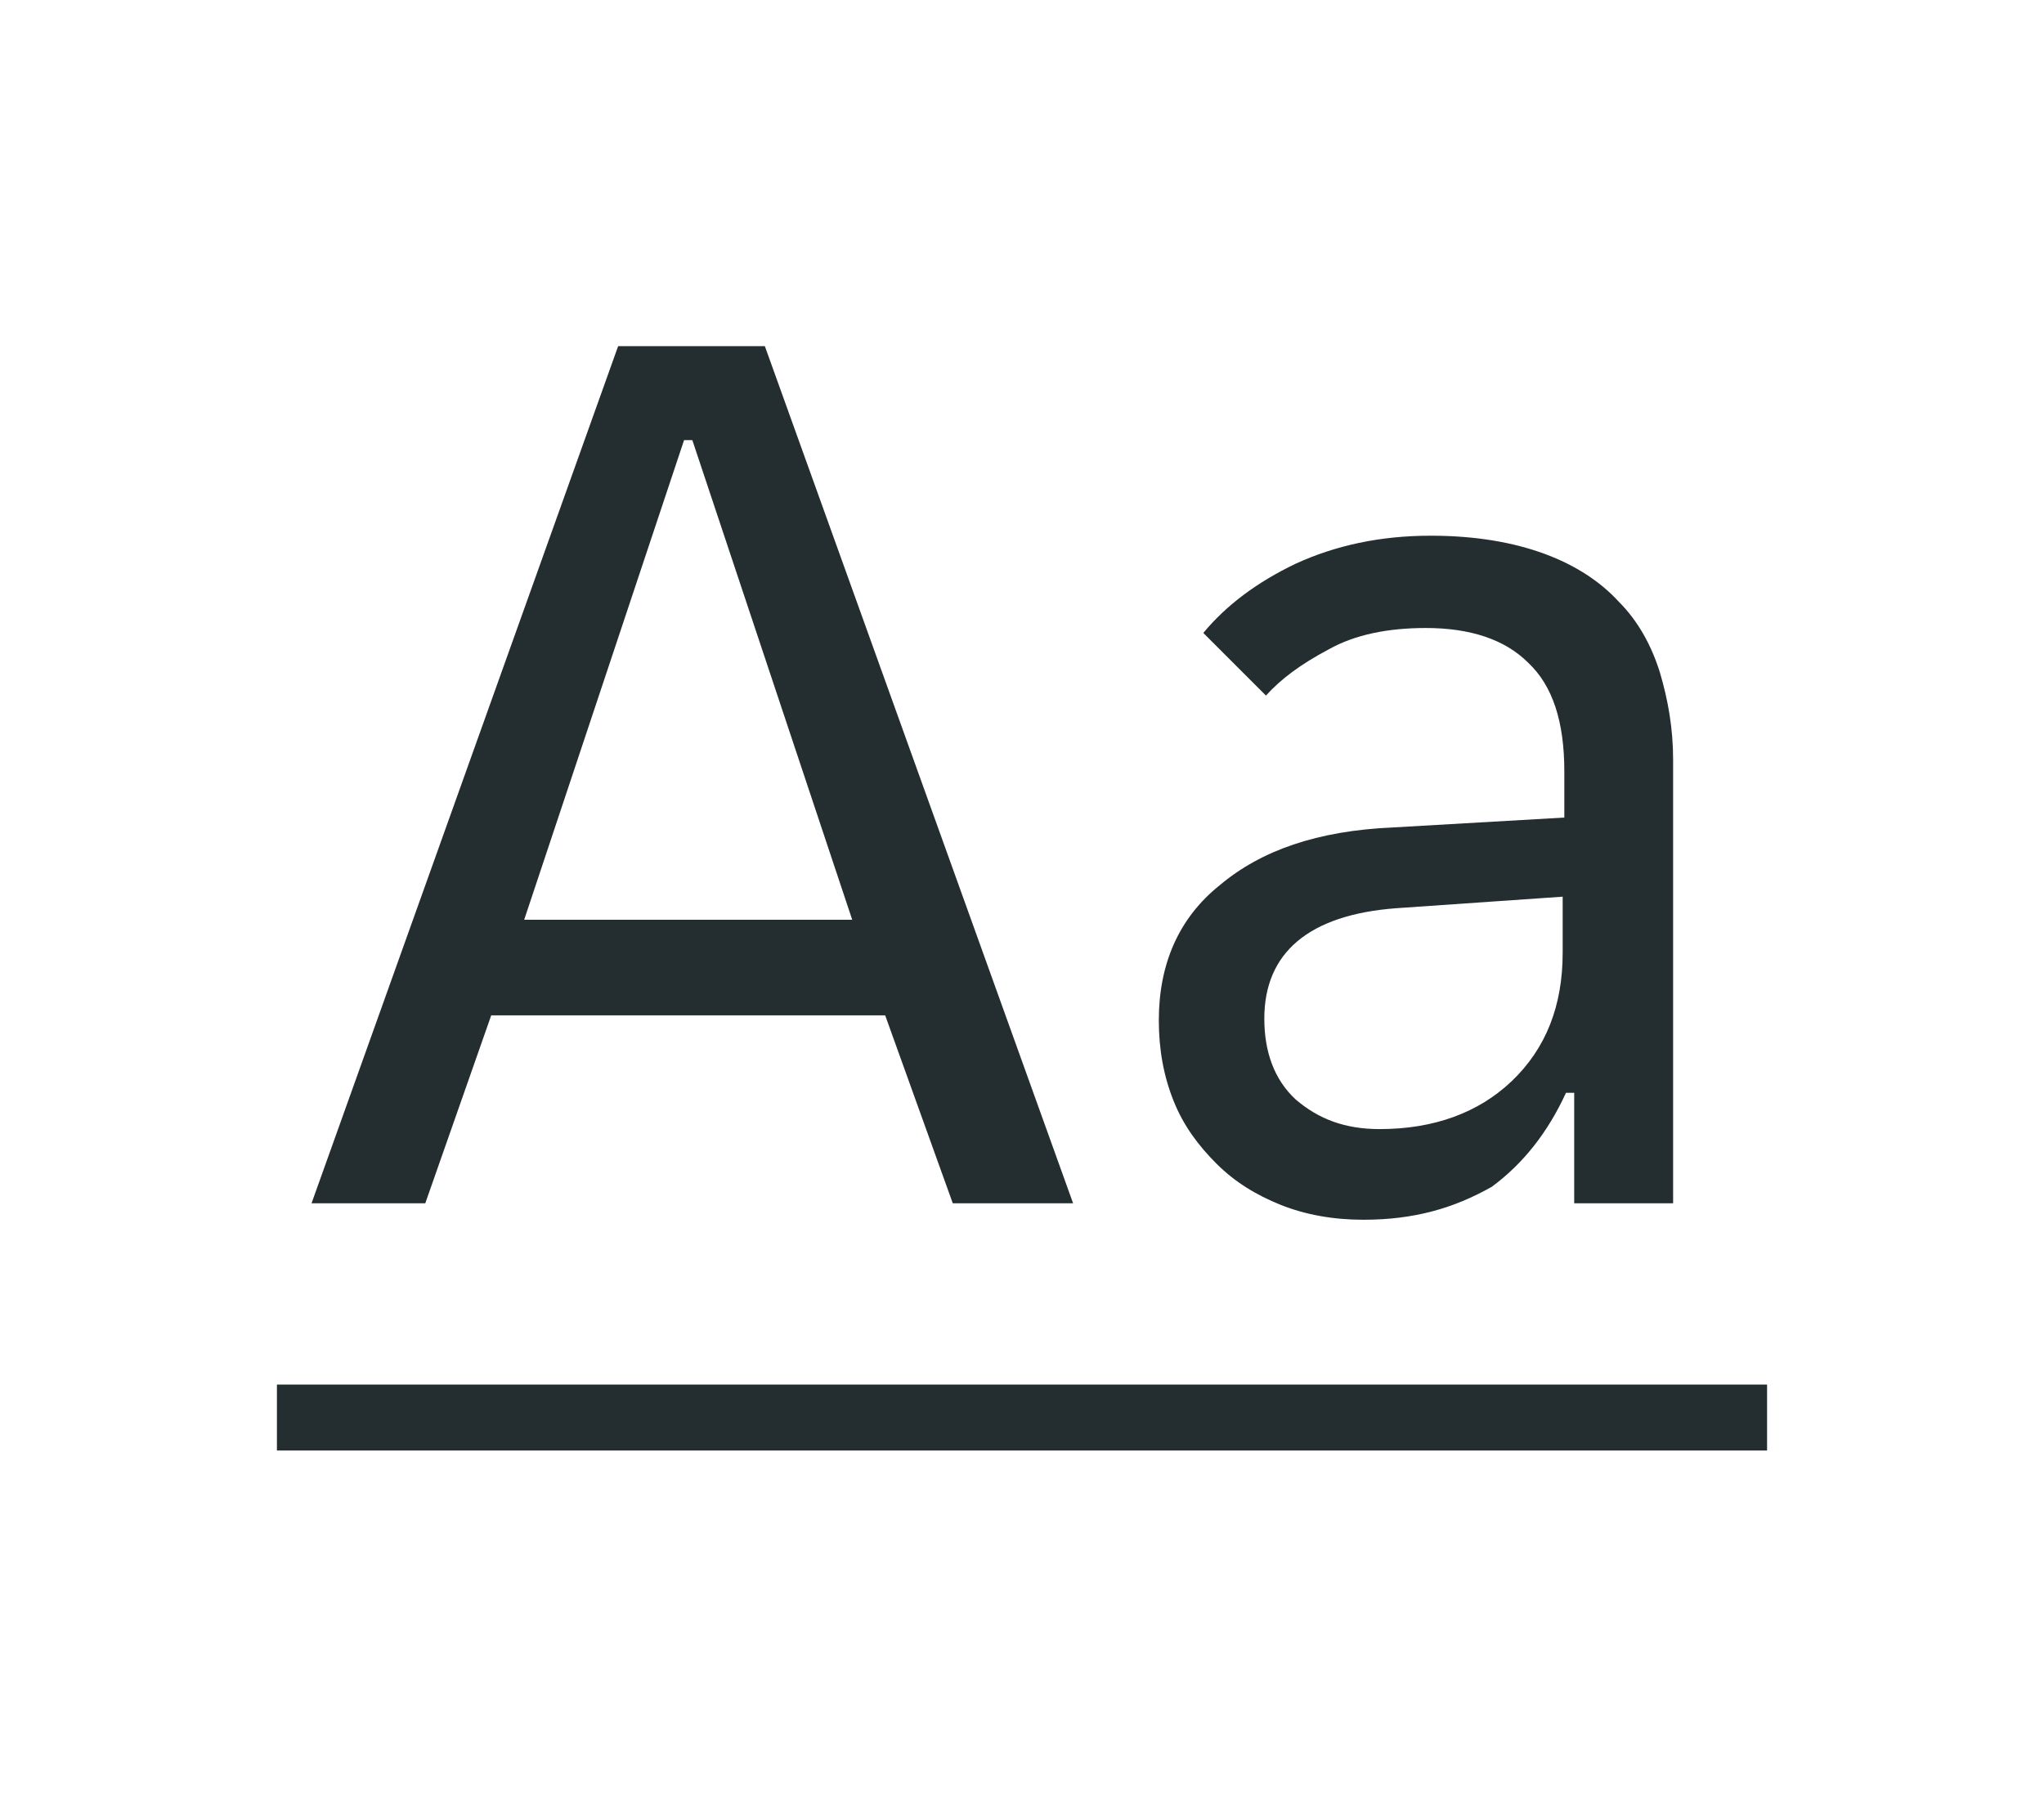 <svg version="1.1" id="Layer_1" xmlns="http://www.w3.org/2000/svg" x="0" y="0" viewBox="0 0 124 109" style="enable-background:new 0 0 124 109" xml:space="preserve">
  <style>
    .st0{fill:#242e30}
  </style>
  <path class="st0" d="M37.5 21h8.9l18.7 52h-7.3l-4.1-11.4H29.8l-4 11.4h-6.9l18.6-52zm-5.7 34.8h19.9L42 26.7h-.5l-9.7 29.1zM82.7 74c-1.8 0-3.5-.3-5-.9-1.5-.6-2.8-1.4-3.9-2.5s-2-2.3-2.6-3.8c-.6-1.5-.9-3.1-.9-4.9 0-3.4 1.2-6.2 3.7-8.2 2.5-2.1 5.9-3.3 10.5-3.5l10.4-.6v-2.8c0-3-.7-5.2-2.2-6.6-1.4-1.4-3.5-2.1-6.2-2.1-2.3 0-4.3.4-5.9 1.3-1.7.9-2.9 1.8-3.8 2.8L73 38.4c1.4-1.7 3.3-3.1 5.6-4.2 2.4-1.1 5.1-1.7 8.2-1.7 2.7 0 5 .4 6.9 1.1 1.9.7 3.4 1.7 4.5 2.9 1.2 1.2 2 2.7 2.5 4.3.5 1.7.8 3.4.8 5.3V73h-6v-6.7H95c-1.1 2.4-2.6 4.3-4.5 5.7-2.3 1.3-4.7 2-7.8 2zm1-5.5c3.3 0 6-1 8-2.9 2.1-2 3.1-4.6 3.1-7.8v-3.4l-10.1.7c-5.3.4-8 2.7-8 6.7 0 2 .6 3.7 1.9 4.9 1.4 1.2 3 1.8 5.1 1.8zM16.8 84h90.4v4H16.8v-4z"/>
</svg>
